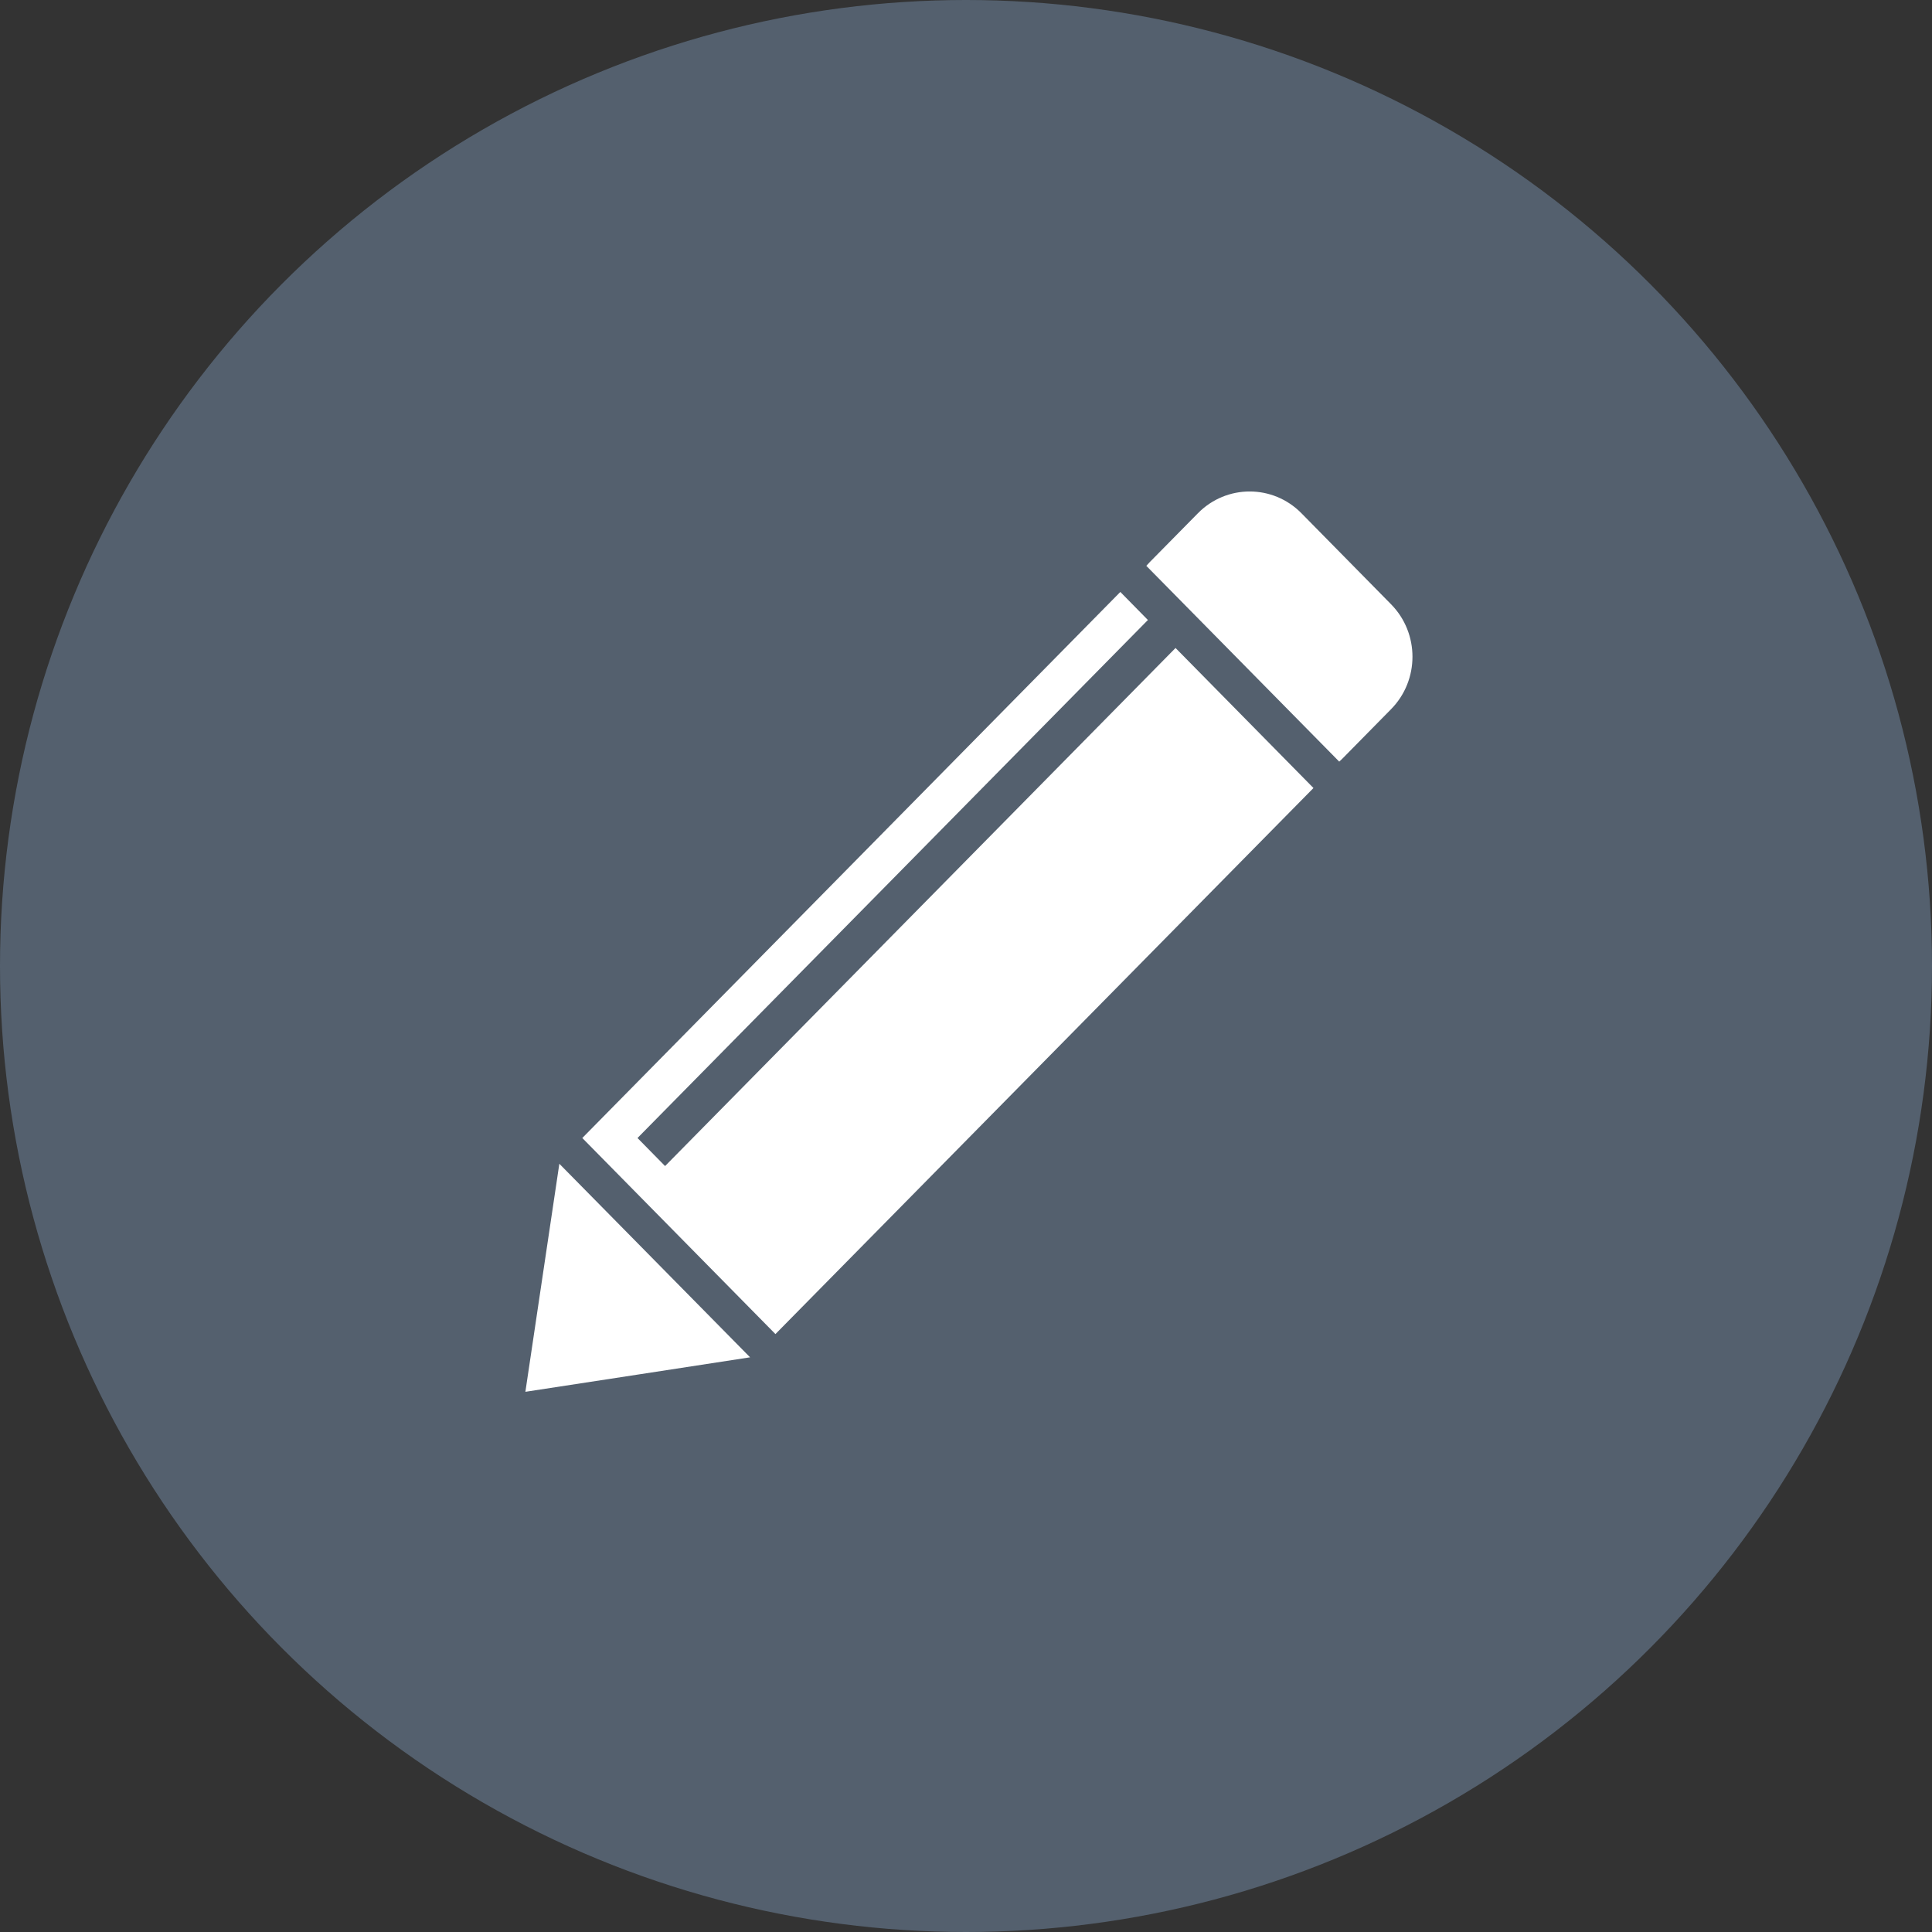 <svg width="33" height="33" viewBox="0 0 33 33" fill="none" xmlns="http://www.w3.org/2000/svg">
<rect x="0" y="0" width="33" height="33" fill="#333333" stroke="none"/>
<circle cx="16.5" cy="16.5" r="16.5" fill="#54606E"/>
<path d="M22.875 13.009C22.895 12.991 22.916 12.972 22.936 12.951L23.76 12.114C24.248 11.619 24.248 10.816 23.76 10.321L22.229 8.766C21.741 8.271 20.95 8.271 20.462 8.766L19.637 9.603C19.617 9.623 19.598 9.644 19.58 9.665L22.875 13.009Z" fill="white"/>
<path d="M11.183 21.531L12.812 23.184L10.893 23.479L8.974 23.773L9.264 21.825L9.554 19.878L11.183 21.531Z" fill="white"/>
<path d="M20.079 11.068L11.36 19.917L10.889 19.438L19.607 10.59L19.136 10.111L9.946 19.438L13.245 22.787L22.435 13.46L20.079 11.068Z" fill="white"/>
</svg>

